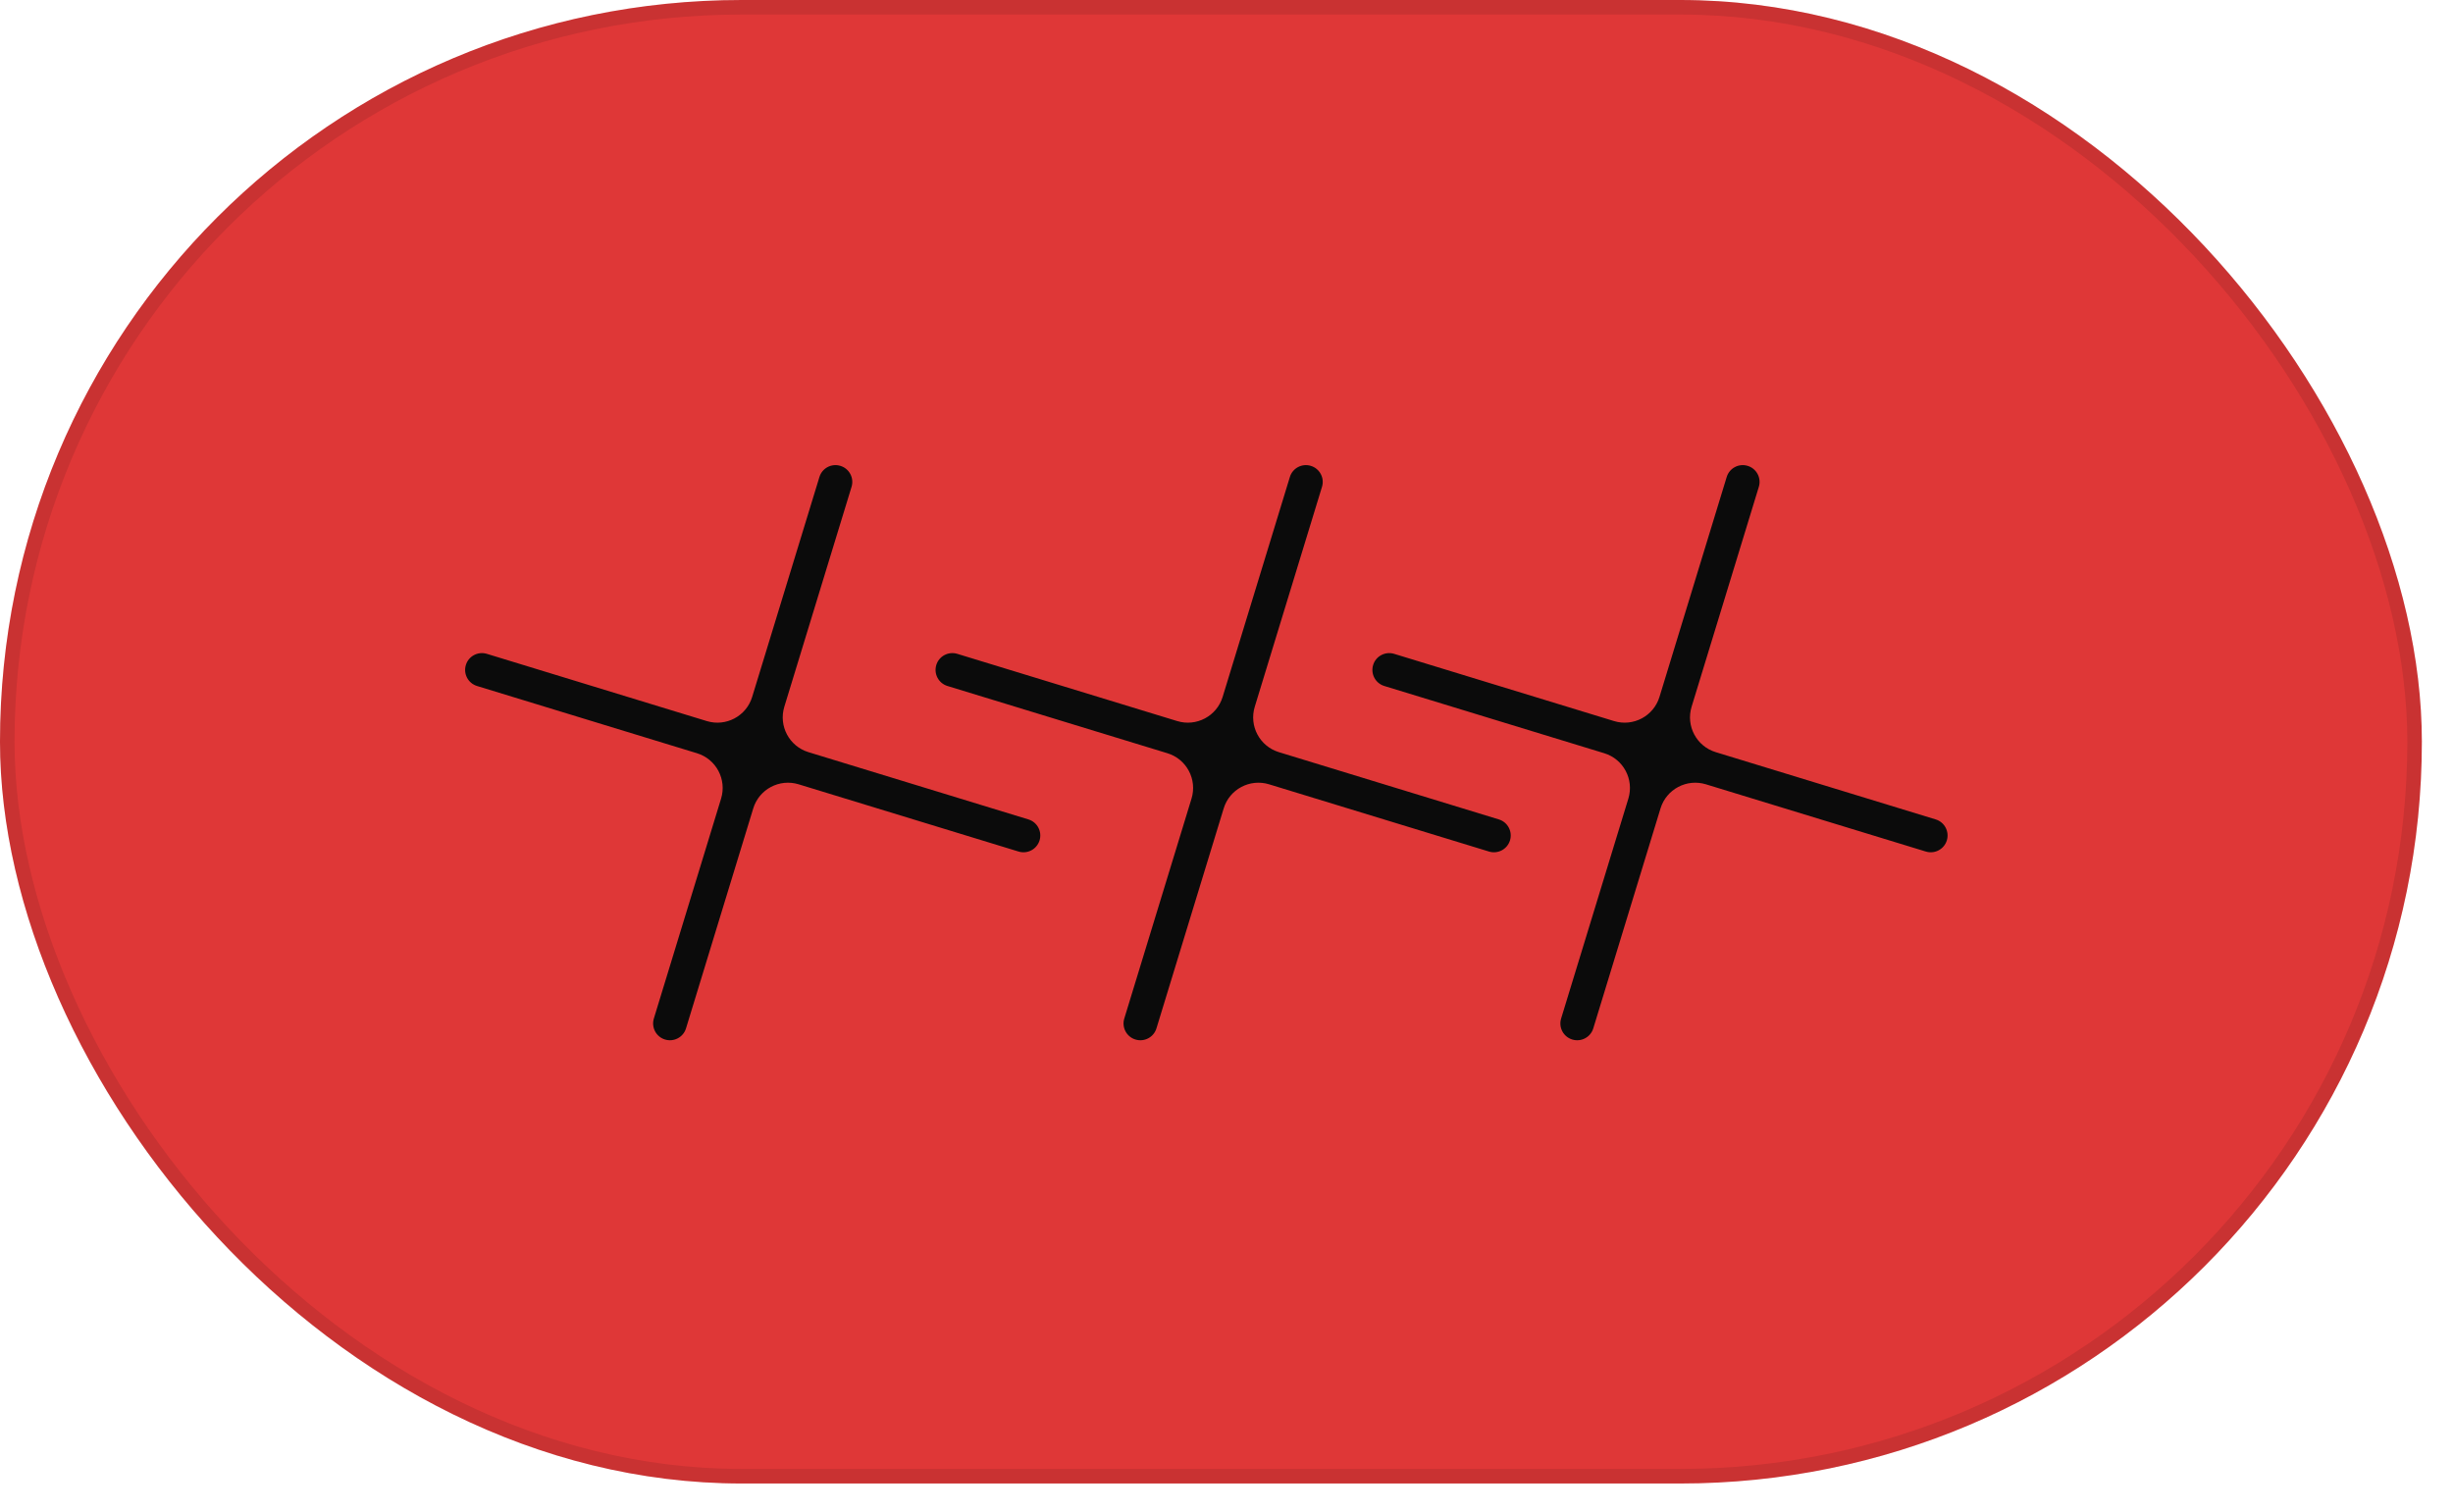 <svg width="73" height="45" viewBox="0 0 73 45" fill="none" xmlns="http://www.w3.org/2000/svg">
<rect width="72.073" height="44.149" rx="22.075" fill="#DF3737"/>
<rect x="0.216" y="0.216" width="71.641" height="43.716" rx="21.858" stroke="black" stroke-opacity="0.1" stroke-width="0.433"/>
<path fill-rule="evenodd" clip-rule="evenodd" d="M20.741 22.416C21.312 22.59 21.634 23.195 21.459 23.767L19.458 30.312C19.378 30.576 19.526 30.856 19.79 30.936C20.054 31.017 20.334 30.869 20.415 30.605L22.416 24.059C22.59 23.488 23.195 23.166 23.767 23.341L30.312 25.342C30.576 25.423 30.856 25.274 30.937 25.01C31.017 24.746 30.869 24.466 30.605 24.386L24.059 22.384C23.488 22.21 23.166 21.605 23.341 21.033L25.342 14.488C25.423 14.224 25.274 13.944 25.01 13.864C24.746 13.783 24.466 13.931 24.386 14.195L22.384 20.741C22.21 21.312 21.605 21.634 21.033 21.459L14.488 19.458C14.224 19.378 13.944 19.526 13.864 19.79C13.783 20.054 13.931 20.334 14.196 20.415L20.741 22.416Z" fill="#0B0B0B"/>
<path fill-rule="evenodd" clip-rule="evenodd" d="M34.741 22.416C35.312 22.59 35.634 23.195 35.459 23.767L33.458 30.312C33.377 30.576 33.526 30.856 33.79 30.936C34.054 31.017 34.334 30.869 34.415 30.605L36.416 24.059C36.59 23.488 37.195 23.166 37.767 23.341L44.312 25.342C44.576 25.423 44.856 25.274 44.937 25.01C45.017 24.746 44.869 24.466 44.605 24.386L38.059 22.384C37.488 22.21 37.166 21.605 37.341 21.033L39.342 14.488C39.423 14.224 39.274 13.944 39.01 13.864C38.746 13.783 38.466 13.931 38.386 14.195L36.385 20.741C36.21 21.312 35.605 21.634 35.033 21.459L28.488 19.458C28.224 19.378 27.944 19.526 27.864 19.79C27.783 20.054 27.931 20.334 28.196 20.415L34.741 22.416Z" fill="#0B0B0B"/>
<path fill-rule="evenodd" clip-rule="evenodd" d="M47.741 22.416C48.312 22.59 48.634 23.195 48.459 23.767L46.458 30.312C46.377 30.576 46.526 30.856 46.79 30.936C47.054 31.017 47.334 30.869 47.415 30.605L49.416 24.059C49.59 23.488 50.195 23.166 50.767 23.341L57.312 25.342C57.576 25.423 57.856 25.274 57.937 25.01C58.017 24.746 57.869 24.466 57.605 24.386L51.059 22.384C50.488 22.21 50.166 21.605 50.341 21.033L52.342 14.488C52.423 14.224 52.274 13.944 52.01 13.864C51.746 13.783 51.466 13.931 51.386 14.195L49.385 20.741C49.21 21.312 48.605 21.634 48.033 21.459L41.488 19.458C41.224 19.378 40.944 19.526 40.864 19.79C40.783 20.054 40.931 20.334 41.196 20.415L47.741 22.416Z" fill="#0B0B0B"/>
</svg>
